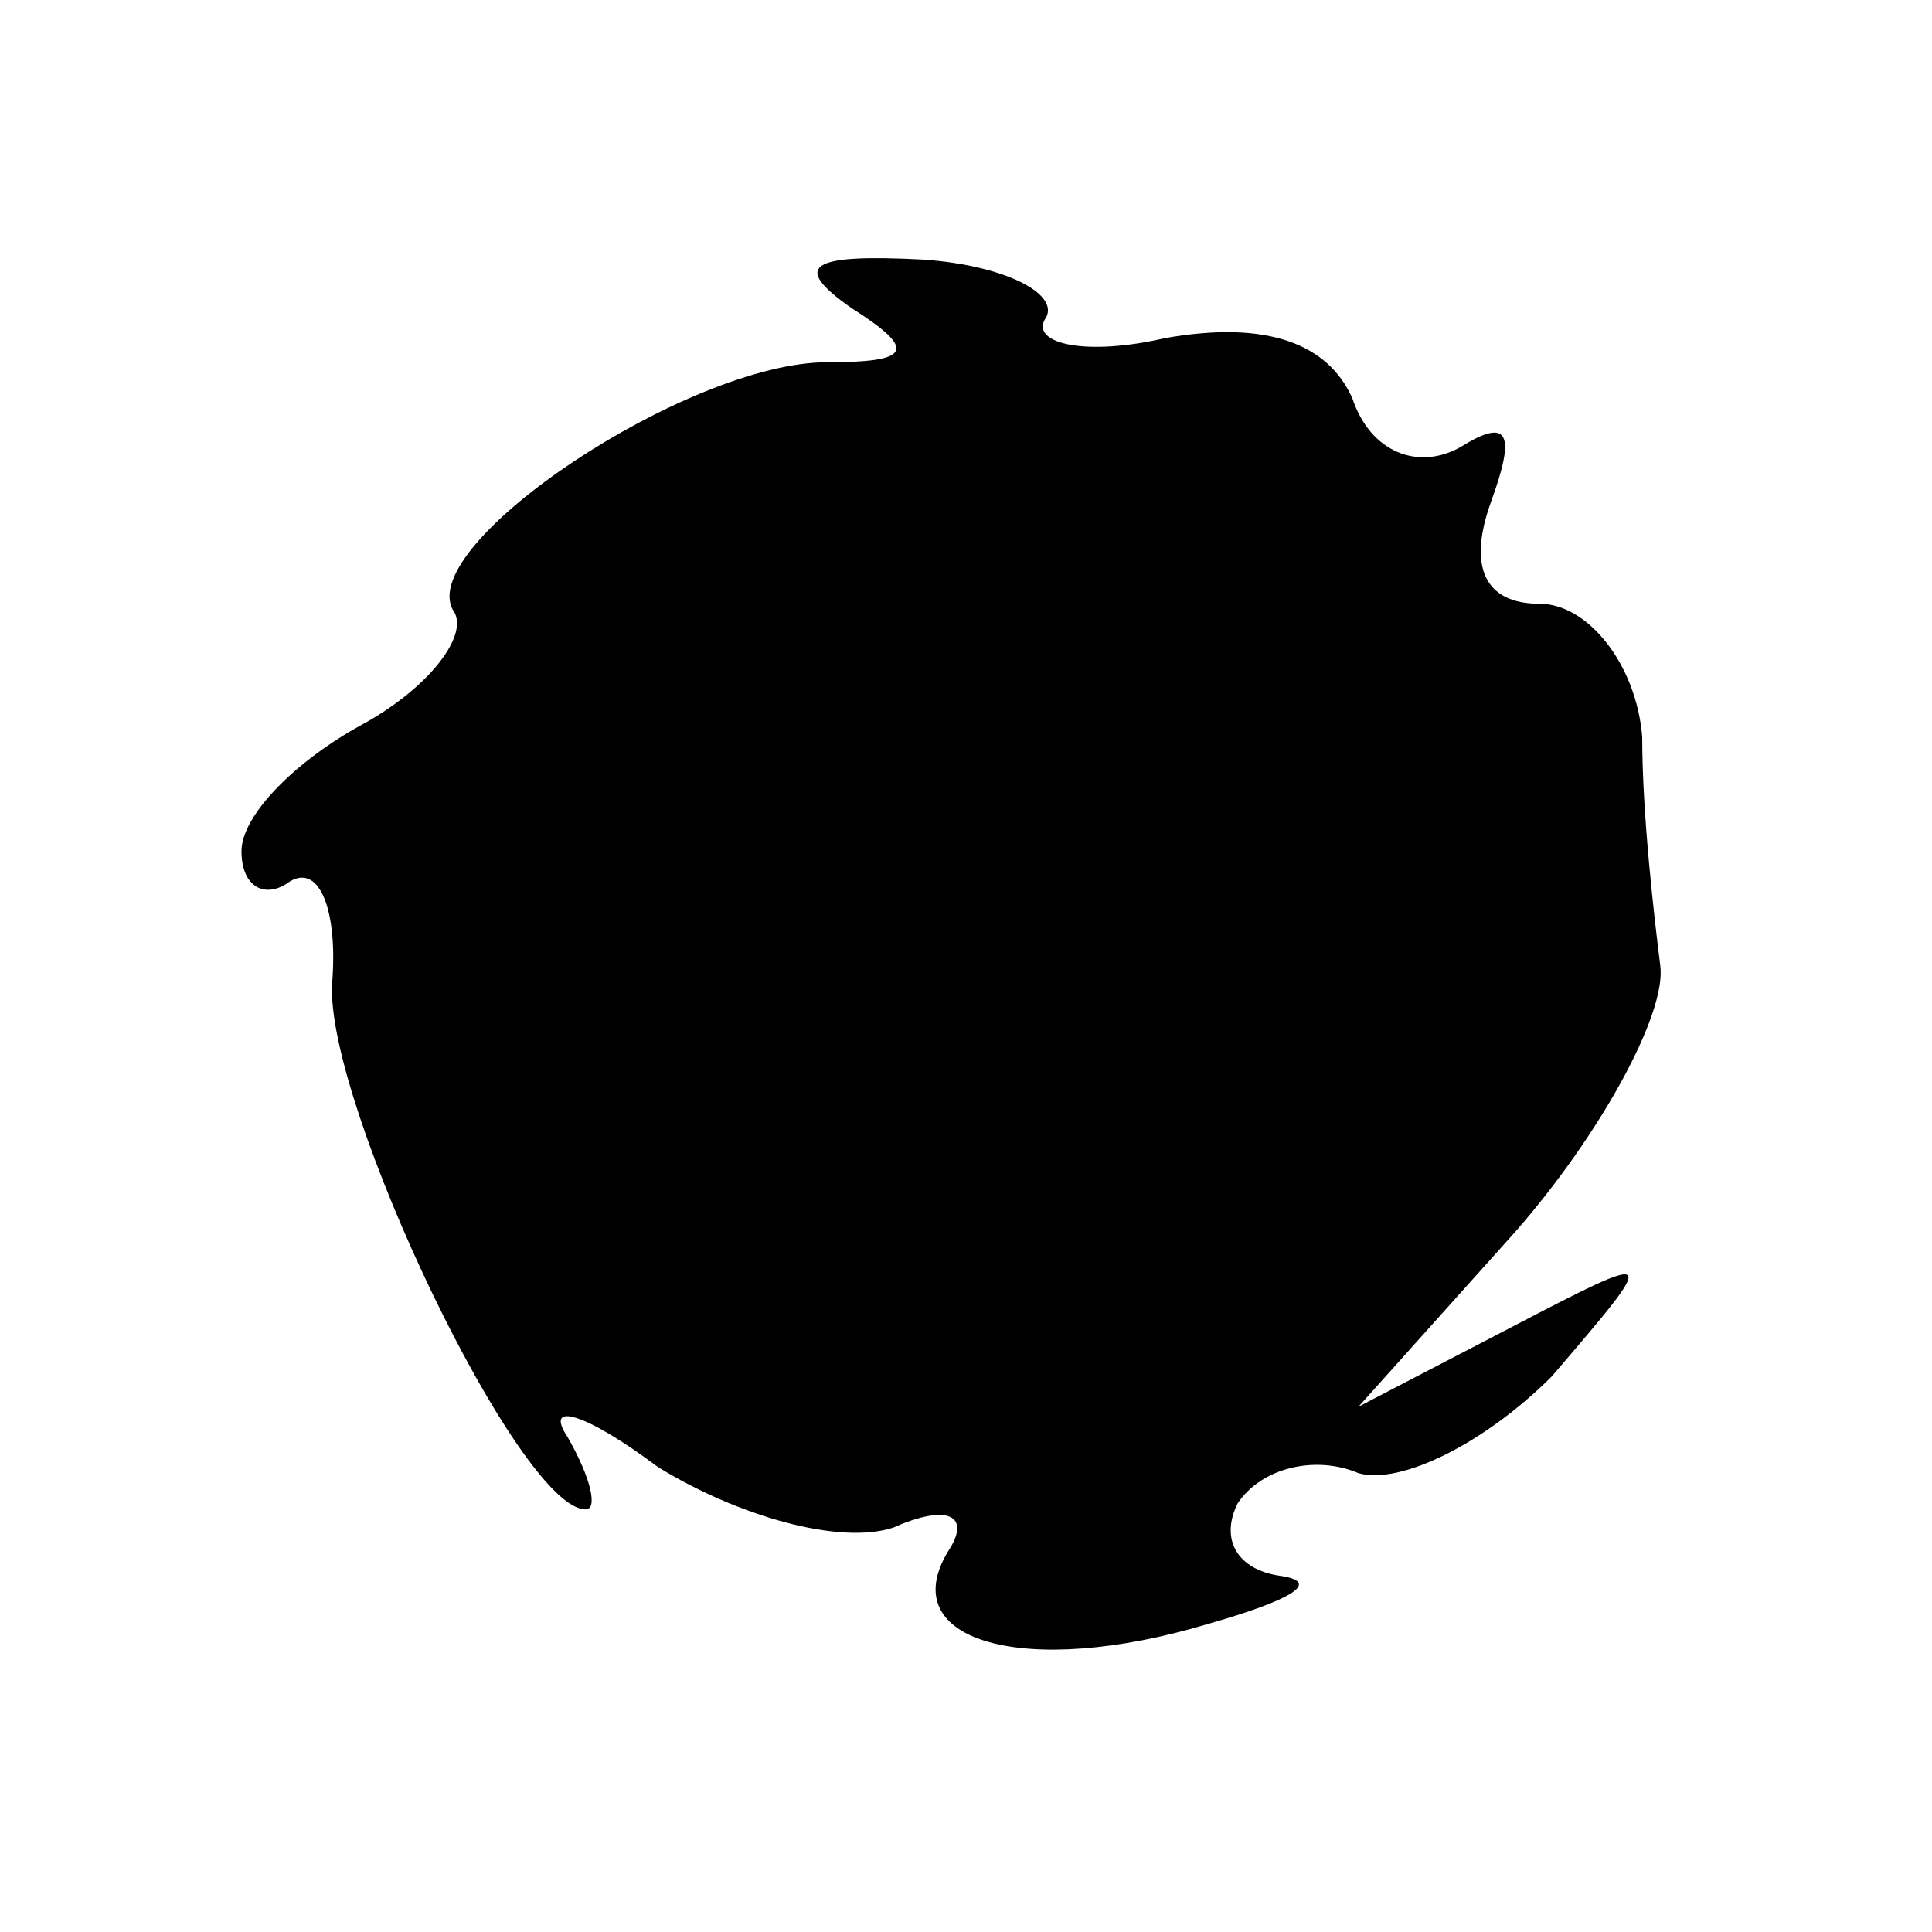 <?xml version="1.0" standalone="no"?>
<!DOCTYPE svg PUBLIC "-//W3C//DTD SVG 20010904//EN"
 "http://www.w3.org/TR/2001/REC-SVG-20010904/DTD/svg10.dtd">
<svg version="1.0" xmlns="http://www.w3.org/2000/svg"
 width="32pt" height="32pt" viewBox="0 0 32 32"
 preserveAspectRatio="xMidYMid meet">
<g transform="translate(0,32) scale(0.1,-0.1)"
fill="#000000" stroke="none">
<path fill="#000000" stroke="none" d="M141 269 c11 -7 10 -9 -4 -9 -23 0 -68
-30 -62 -41 3 -4 -4 -13 -15 -19 -11 -6 -20 -15 -20 -21 0 -6 4 -8 8 -5 5 3 8
-5 7 -17 -1 -20 31 -87 42 -87 2 0 1 5 -3 12 -4 6 3 4 15 -5 13 -8 30 -13 39
-10 9 4 13 2 9 -4 -9 -15 13 -21 43 -12 14 4 19 7 12 8 -7 1 -10 6 -7 12 4 6
13 8 20 5 7 -2 21 5 32 16 18 21 18 21 -7 8 l-25 -13 26 29 c14 16 25 36 24
44 -1 8 -3 25 -3 38 -1 12 -9 22 -17 22 -9 0 -12 6 -8 17 4 11 3 14 -5 9 -7
-4 -15 -1 -18 8 -4 9 -14 13 -31 10 -13 -3 -22 -1 -20 3 3 4 -6 9 -20 10 -19
1 -22 -1 -12 -8z"/>
</g>
</svg>
